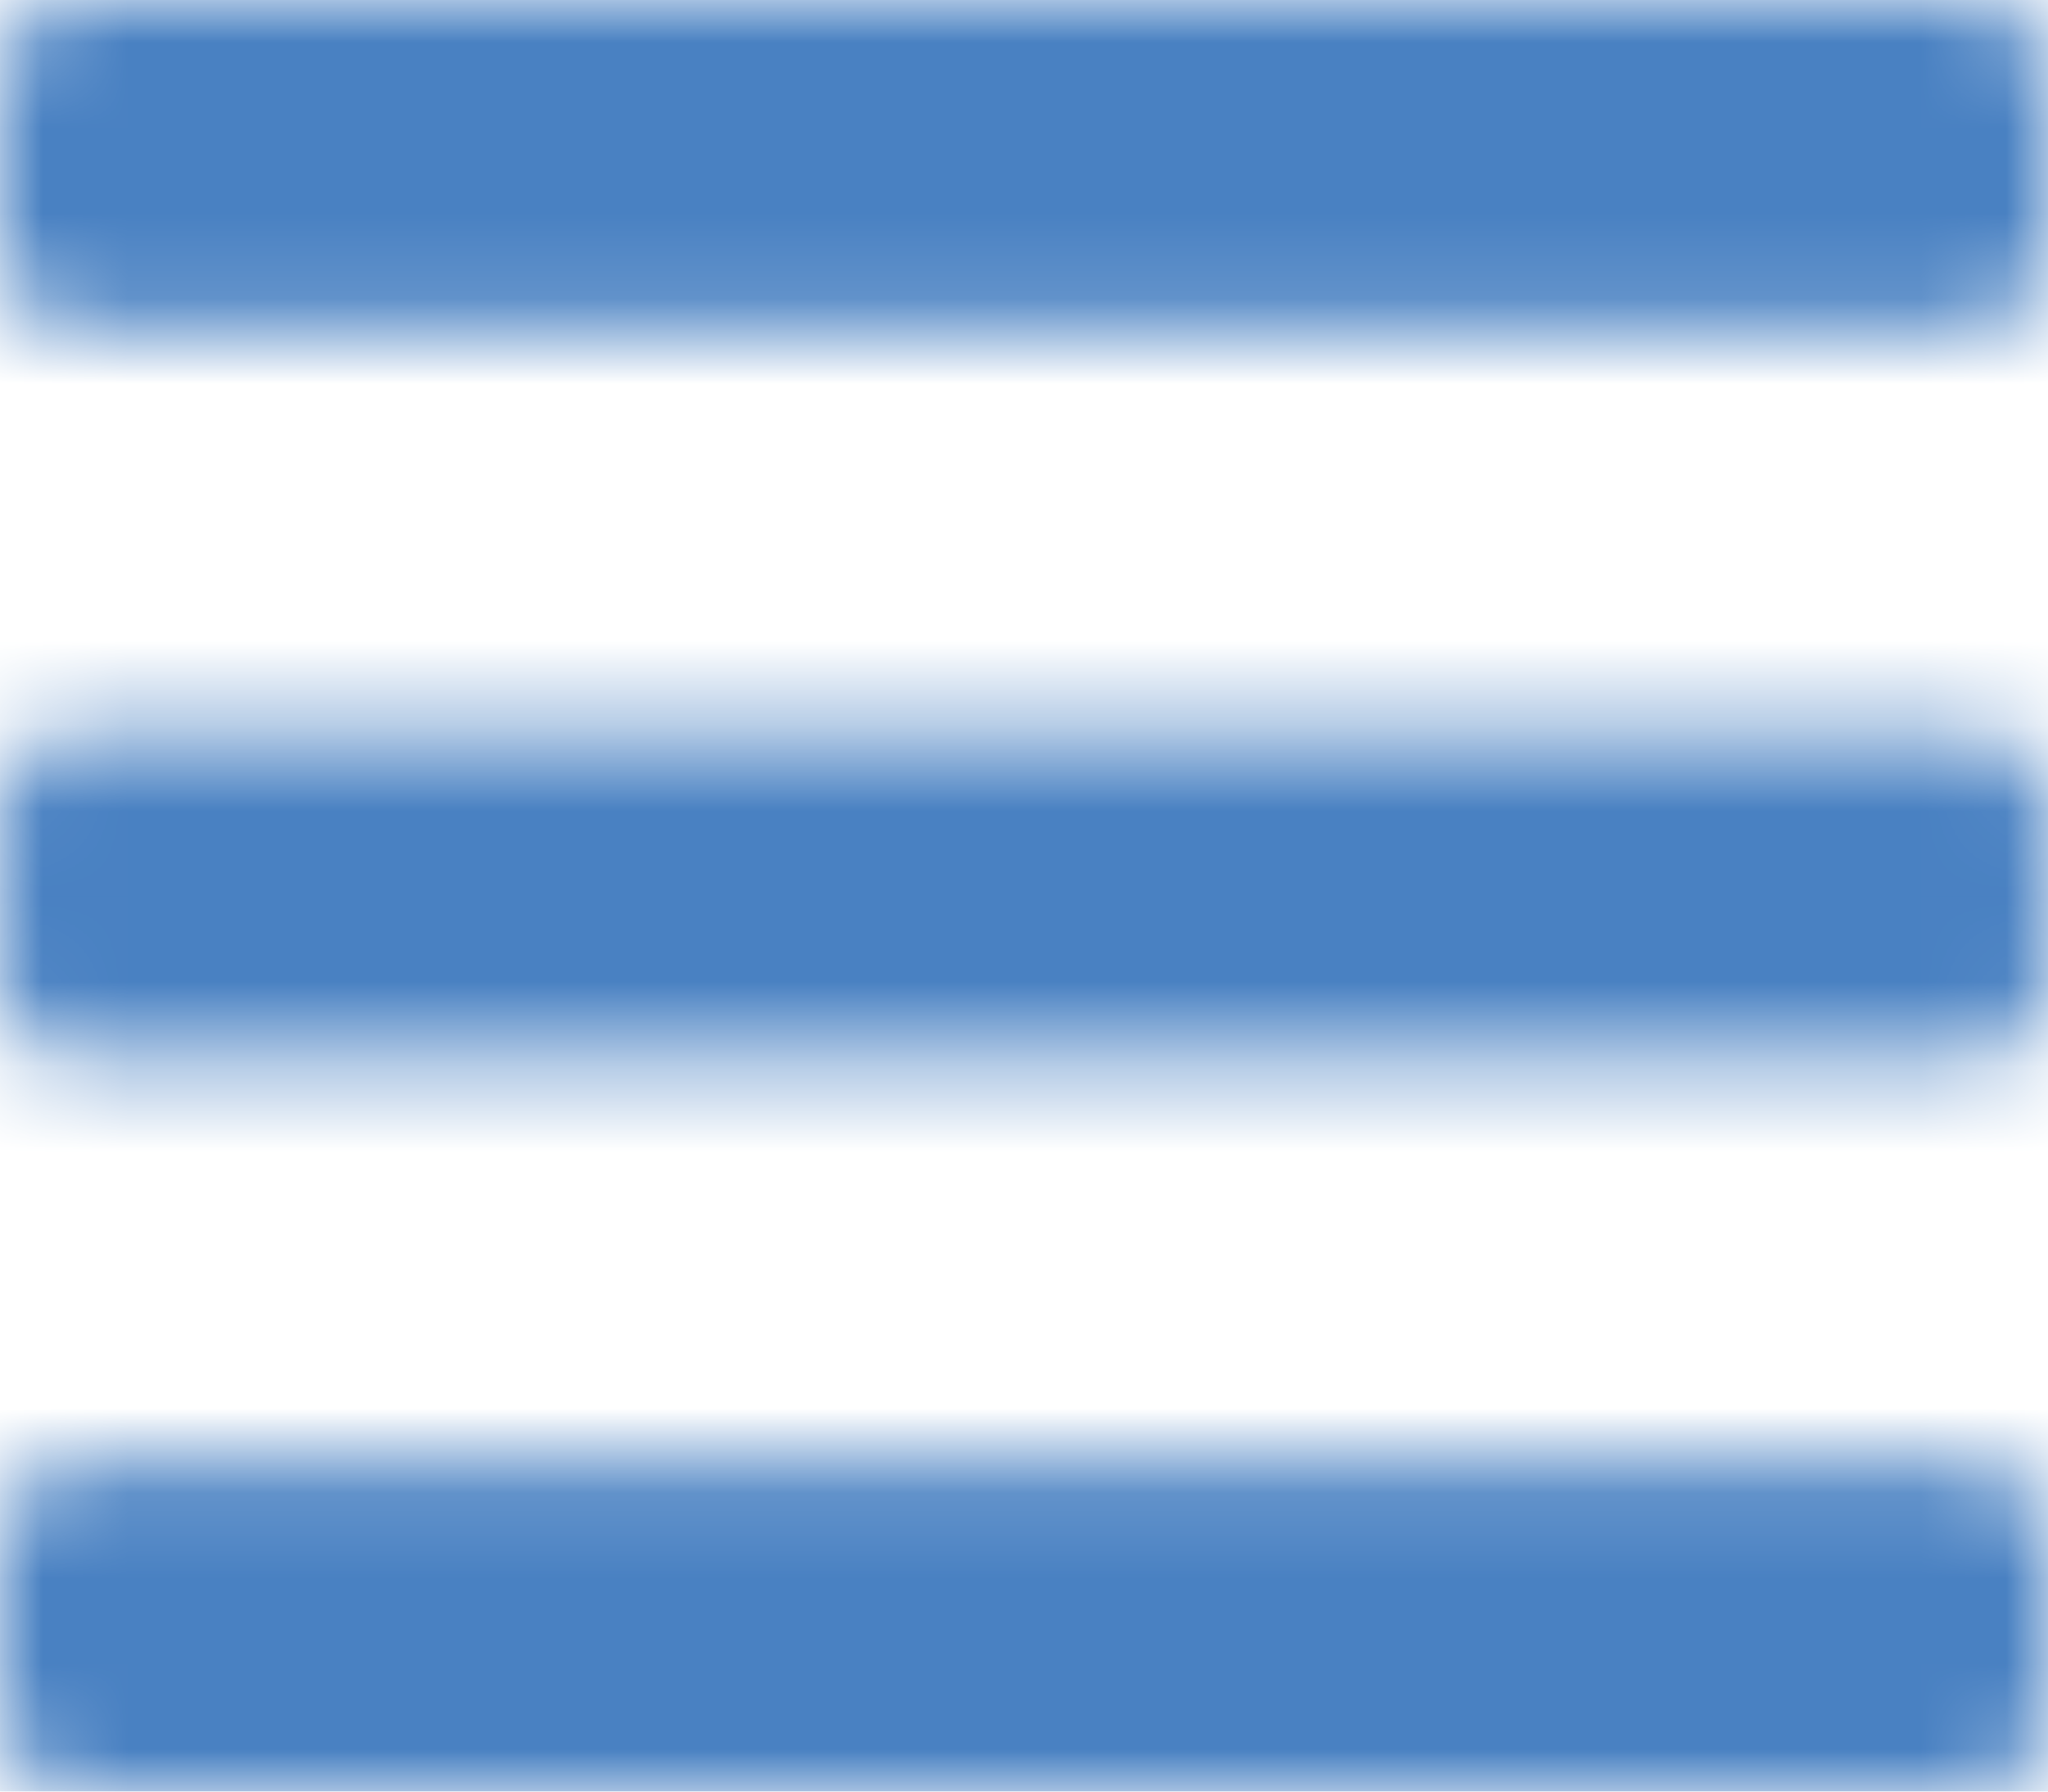 <?xml version="1.0" encoding="UTF-8"?>
<svg width="24px" height="21px" viewBox="0 0 24 21" version="1.1" xmlns="http://www.w3.org/2000/svg" xmlns:xlink="http://www.w3.org/1999/xlink">
    <title>4F1CFED8-F6DC-4BA3-935C-0BA5B90BFF87</title>
    <defs>
        <path d="M0.857,3.857 L23.143,3.857 C23.616,3.857 24,3.473 24,3 L24,0.857 C24,0.384 23.616,0 23.143,0 L0.857,0 C0.384,0 0,0.384 0,0.857 L0,3 C0,3.473 0.384,3.857 0.857,3.857 Z M0.857,12.429 L23.143,12.429 C23.616,12.429 24,12.045 24,11.571 L24,9.429 C24,8.955 23.616,8.571 23.143,8.571 L0.857,8.571 C0.384,8.571 0,8.955 0,9.429 L0,11.571 C0,12.045 0.384,12.429 0.857,12.429 Z M0.857,21 L23.143,21 C23.616,21 24,20.616 24,20.143 L24,18 C24,17.527 23.616,17.143 23.143,17.143 L0.857,17.143 C0.384,17.143 0,17.527 0,18 L0,20.143 C0,20.616 0.384,21 0.857,21 Z" id="path-1"></path>
    </defs>
    <g id="SITE-2.0" stroke="none" stroke-width="1" fill="none" fill-rule="evenodd">
        <g id="Home-(Mobile)" transform="translate(-375, -17.5)">
            <g id="Stacked-Group-3" transform="translate(15, 12)">
                <g id="Solid/bars" transform="translate(360, 5.5)">
                    <mask id="mask-2" fill="white">
                        <use xlink:href="#path-1"></use>
                    </mask>
                    <g id="Mask"></g>
                    <g id="🎨-color" mask="url(#mask-2)" fill="#4981C2">
                        <g transform="translate(0, -1.5)" id="IMG-Blue-1">
                            <rect x="0" y="0" width="24" height="24"></rect>
                        </g>
                    </g>
                </g>
            </g>
        </g>
    </g>
</svg>